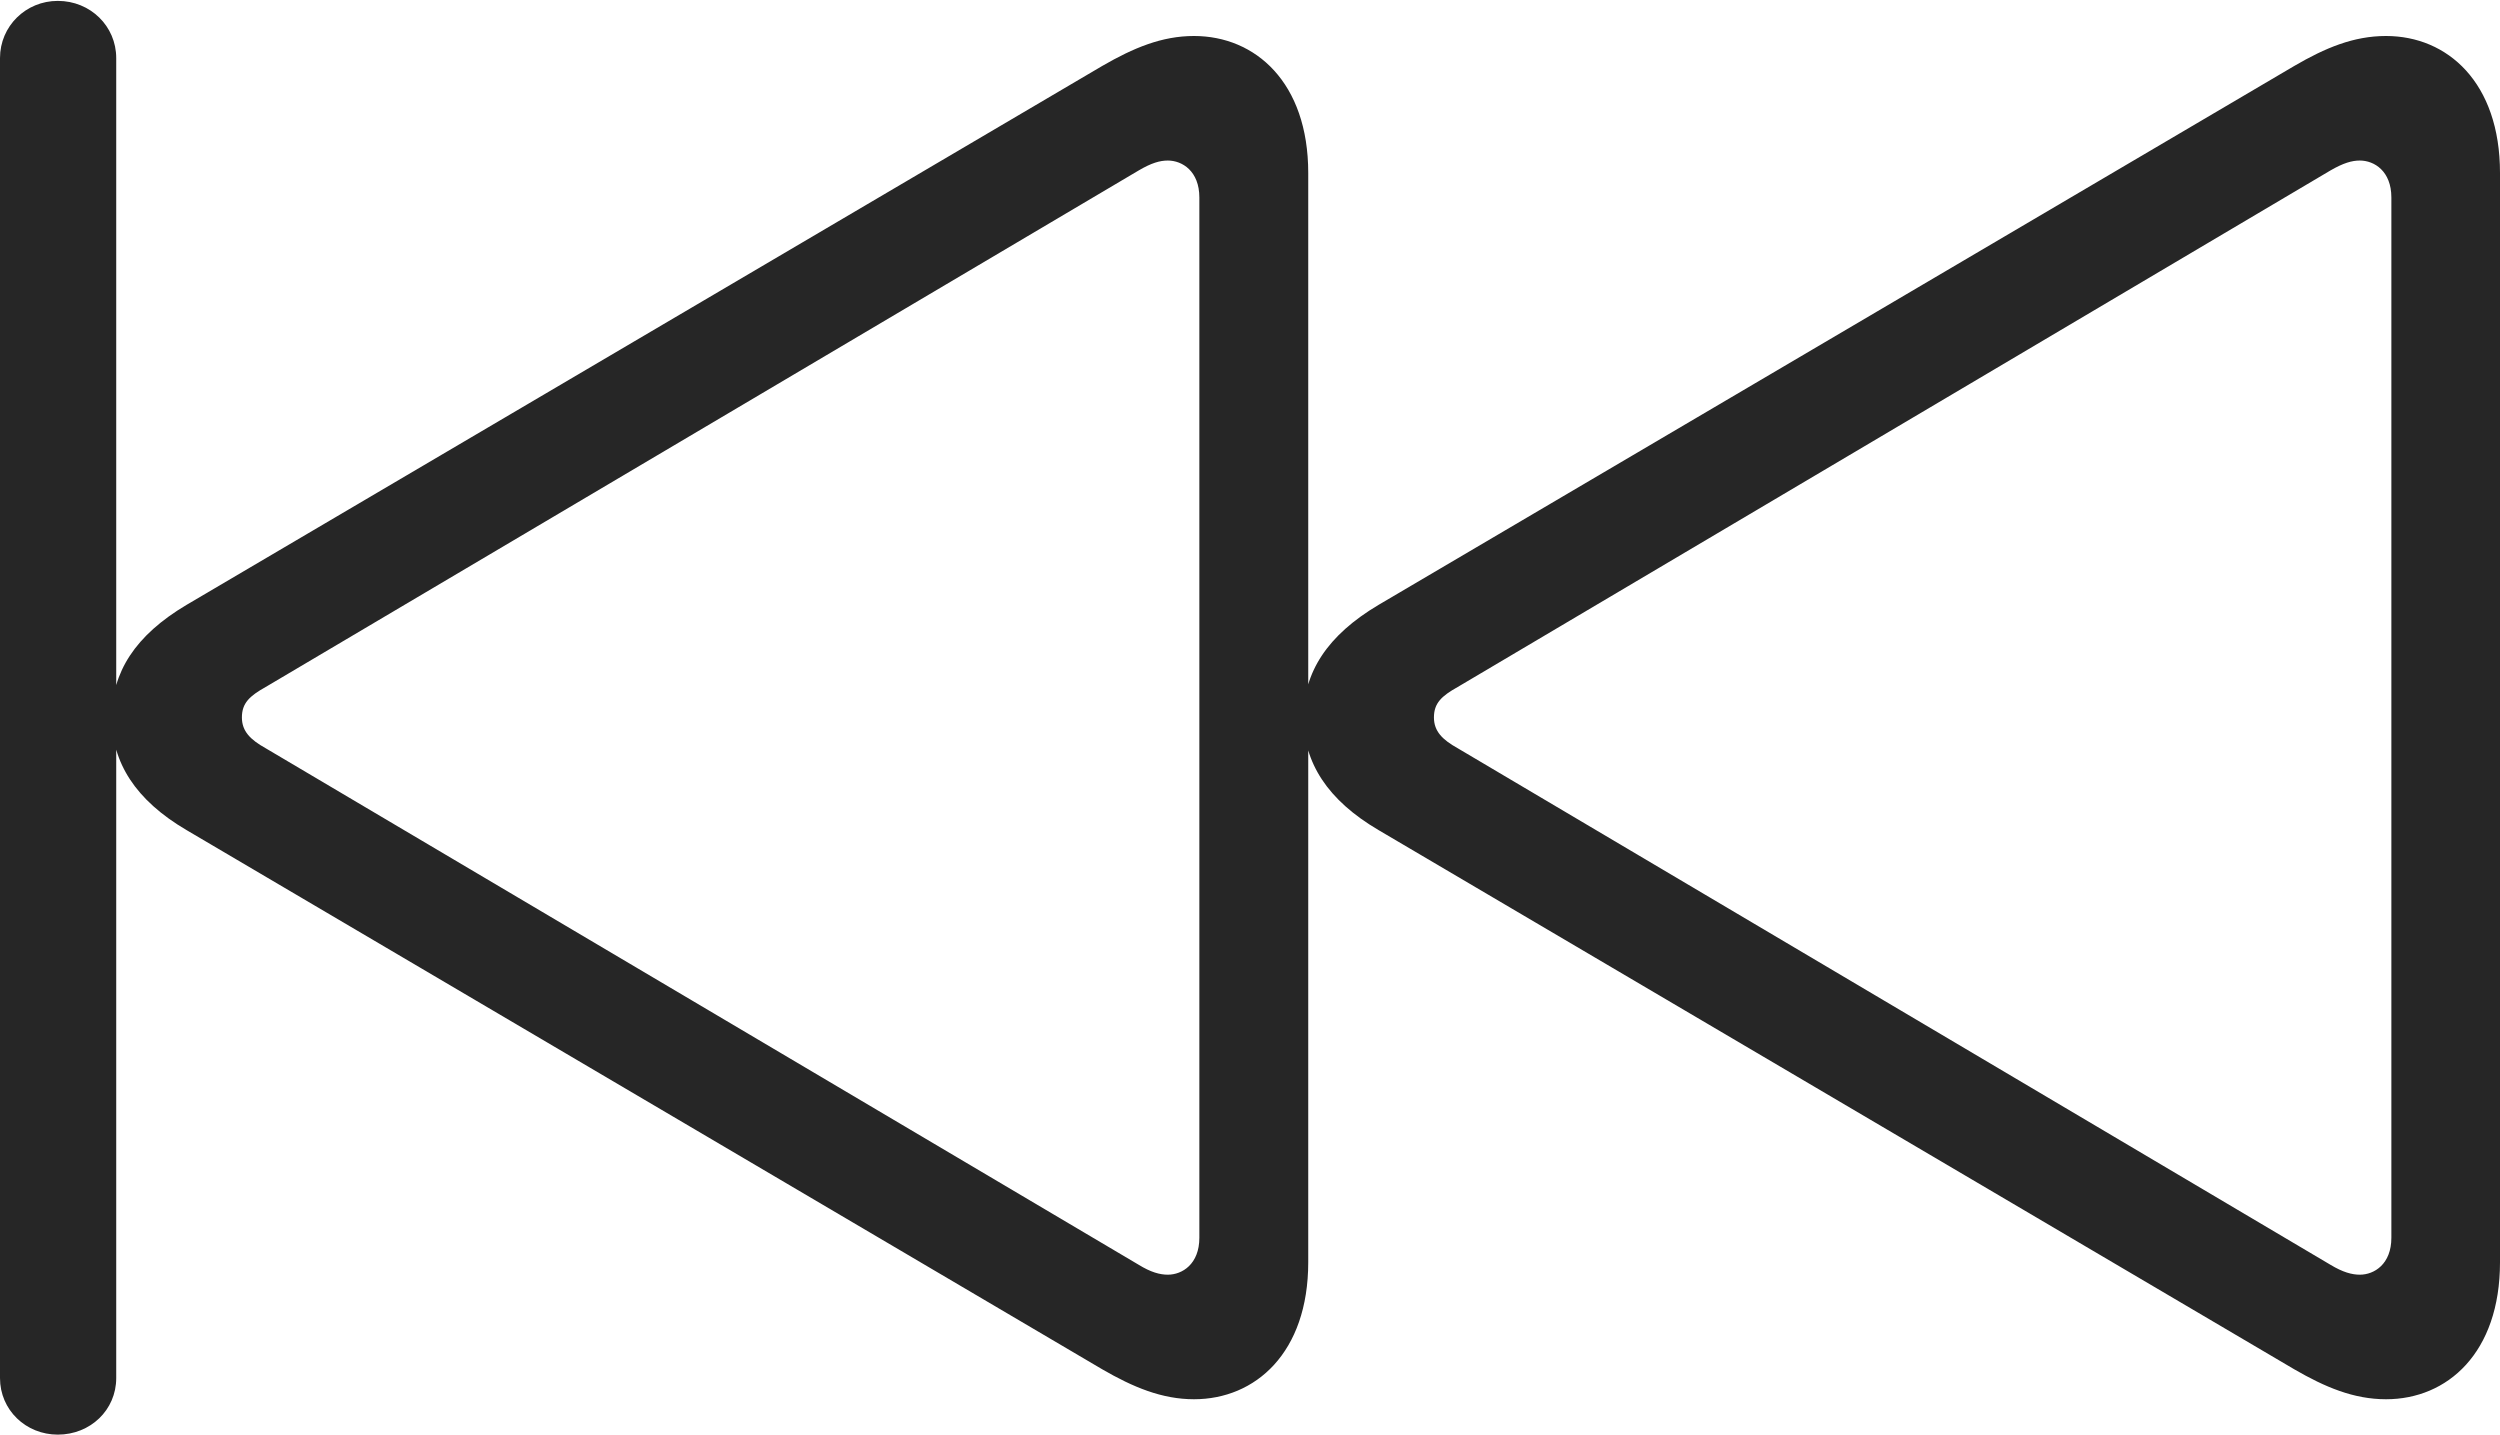<?xml version="1.0" encoding="UTF-8"?>
<!--Generator: Apple Native CoreSVG 232.5-->
<!DOCTYPE svg
PUBLIC "-//W3C//DTD SVG 1.1//EN"
       "http://www.w3.org/Graphics/SVG/1.1/DTD/svg11.dtd">
<svg version="1.1" xmlns="http://www.w3.org/2000/svg" xmlns:xlink="http://www.w3.org/1999/xlink" width="136.959" height="78.594">
 <g>
  <rect height="78.594" opacity="0" width="136.959" x="0" y="0"/>
  <path d="M3.167 78.594C4.95 78.594 6.367 77.245 6.367 75.495L6.367 3.182C6.367 1.432 4.95 0.049 3.167 0.049C1.417 0.049 0 1.432 0 3.182L0 75.495C0 77.245 1.417 78.594 3.167 78.594ZM65.411 76.656C68.769 76.656 71.67 74.12 71.67 69.15L71.67 9.477C71.67 4.508 68.769 1.972 65.411 1.972C63.651 1.972 62.101 2.622 60.386 3.612L10.222 33.136C7.406 34.808 6.123 36.826 6.123 39.306C6.123 41.772 7.421 43.834 10.222 45.477L60.386 75.016C62.07 75.991 63.651 76.656 65.411 76.656ZM63.978 69.832C63.545 69.832 63.048 69.701 62.378 69.287L14.554 40.991C13.719 40.525 13.252 40.062 13.252 39.306C13.252 38.517 13.67 38.133 14.554 37.636L62.378 9.34C63.079 8.926 63.545 8.795 63.978 8.795C64.767 8.795 65.705 9.374 65.705 10.82L65.705 67.808C65.705 69.253 64.767 69.832 63.978 69.832ZM130.715 76.656C134.073 76.656 136.959 74.12 136.959 69.15L136.959 9.477C136.959 4.508 134.073 1.972 130.715 1.972C128.94 1.972 127.389 2.622 125.69 3.612L75.525 33.136C72.71 34.808 71.411 36.826 71.411 39.306C71.411 41.772 72.725 43.834 75.525 45.477L125.69 75.016C127.374 75.991 128.94 76.656 130.715 76.656ZM129.281 69.832C128.849 69.832 128.352 69.701 127.667 69.287L79.858 40.991C79.022 40.525 78.556 40.062 78.556 39.306C78.556 38.517 78.974 38.133 79.858 37.636L127.667 9.34C128.382 8.926 128.849 8.795 129.281 8.795C130.071 8.795 131.008 9.374 131.008 10.82L131.008 67.808C131.008 69.253 130.071 69.832 129.281 69.832Z" fill="#000000" fill-opacity="0.85"/>
 </g>
</svg>
